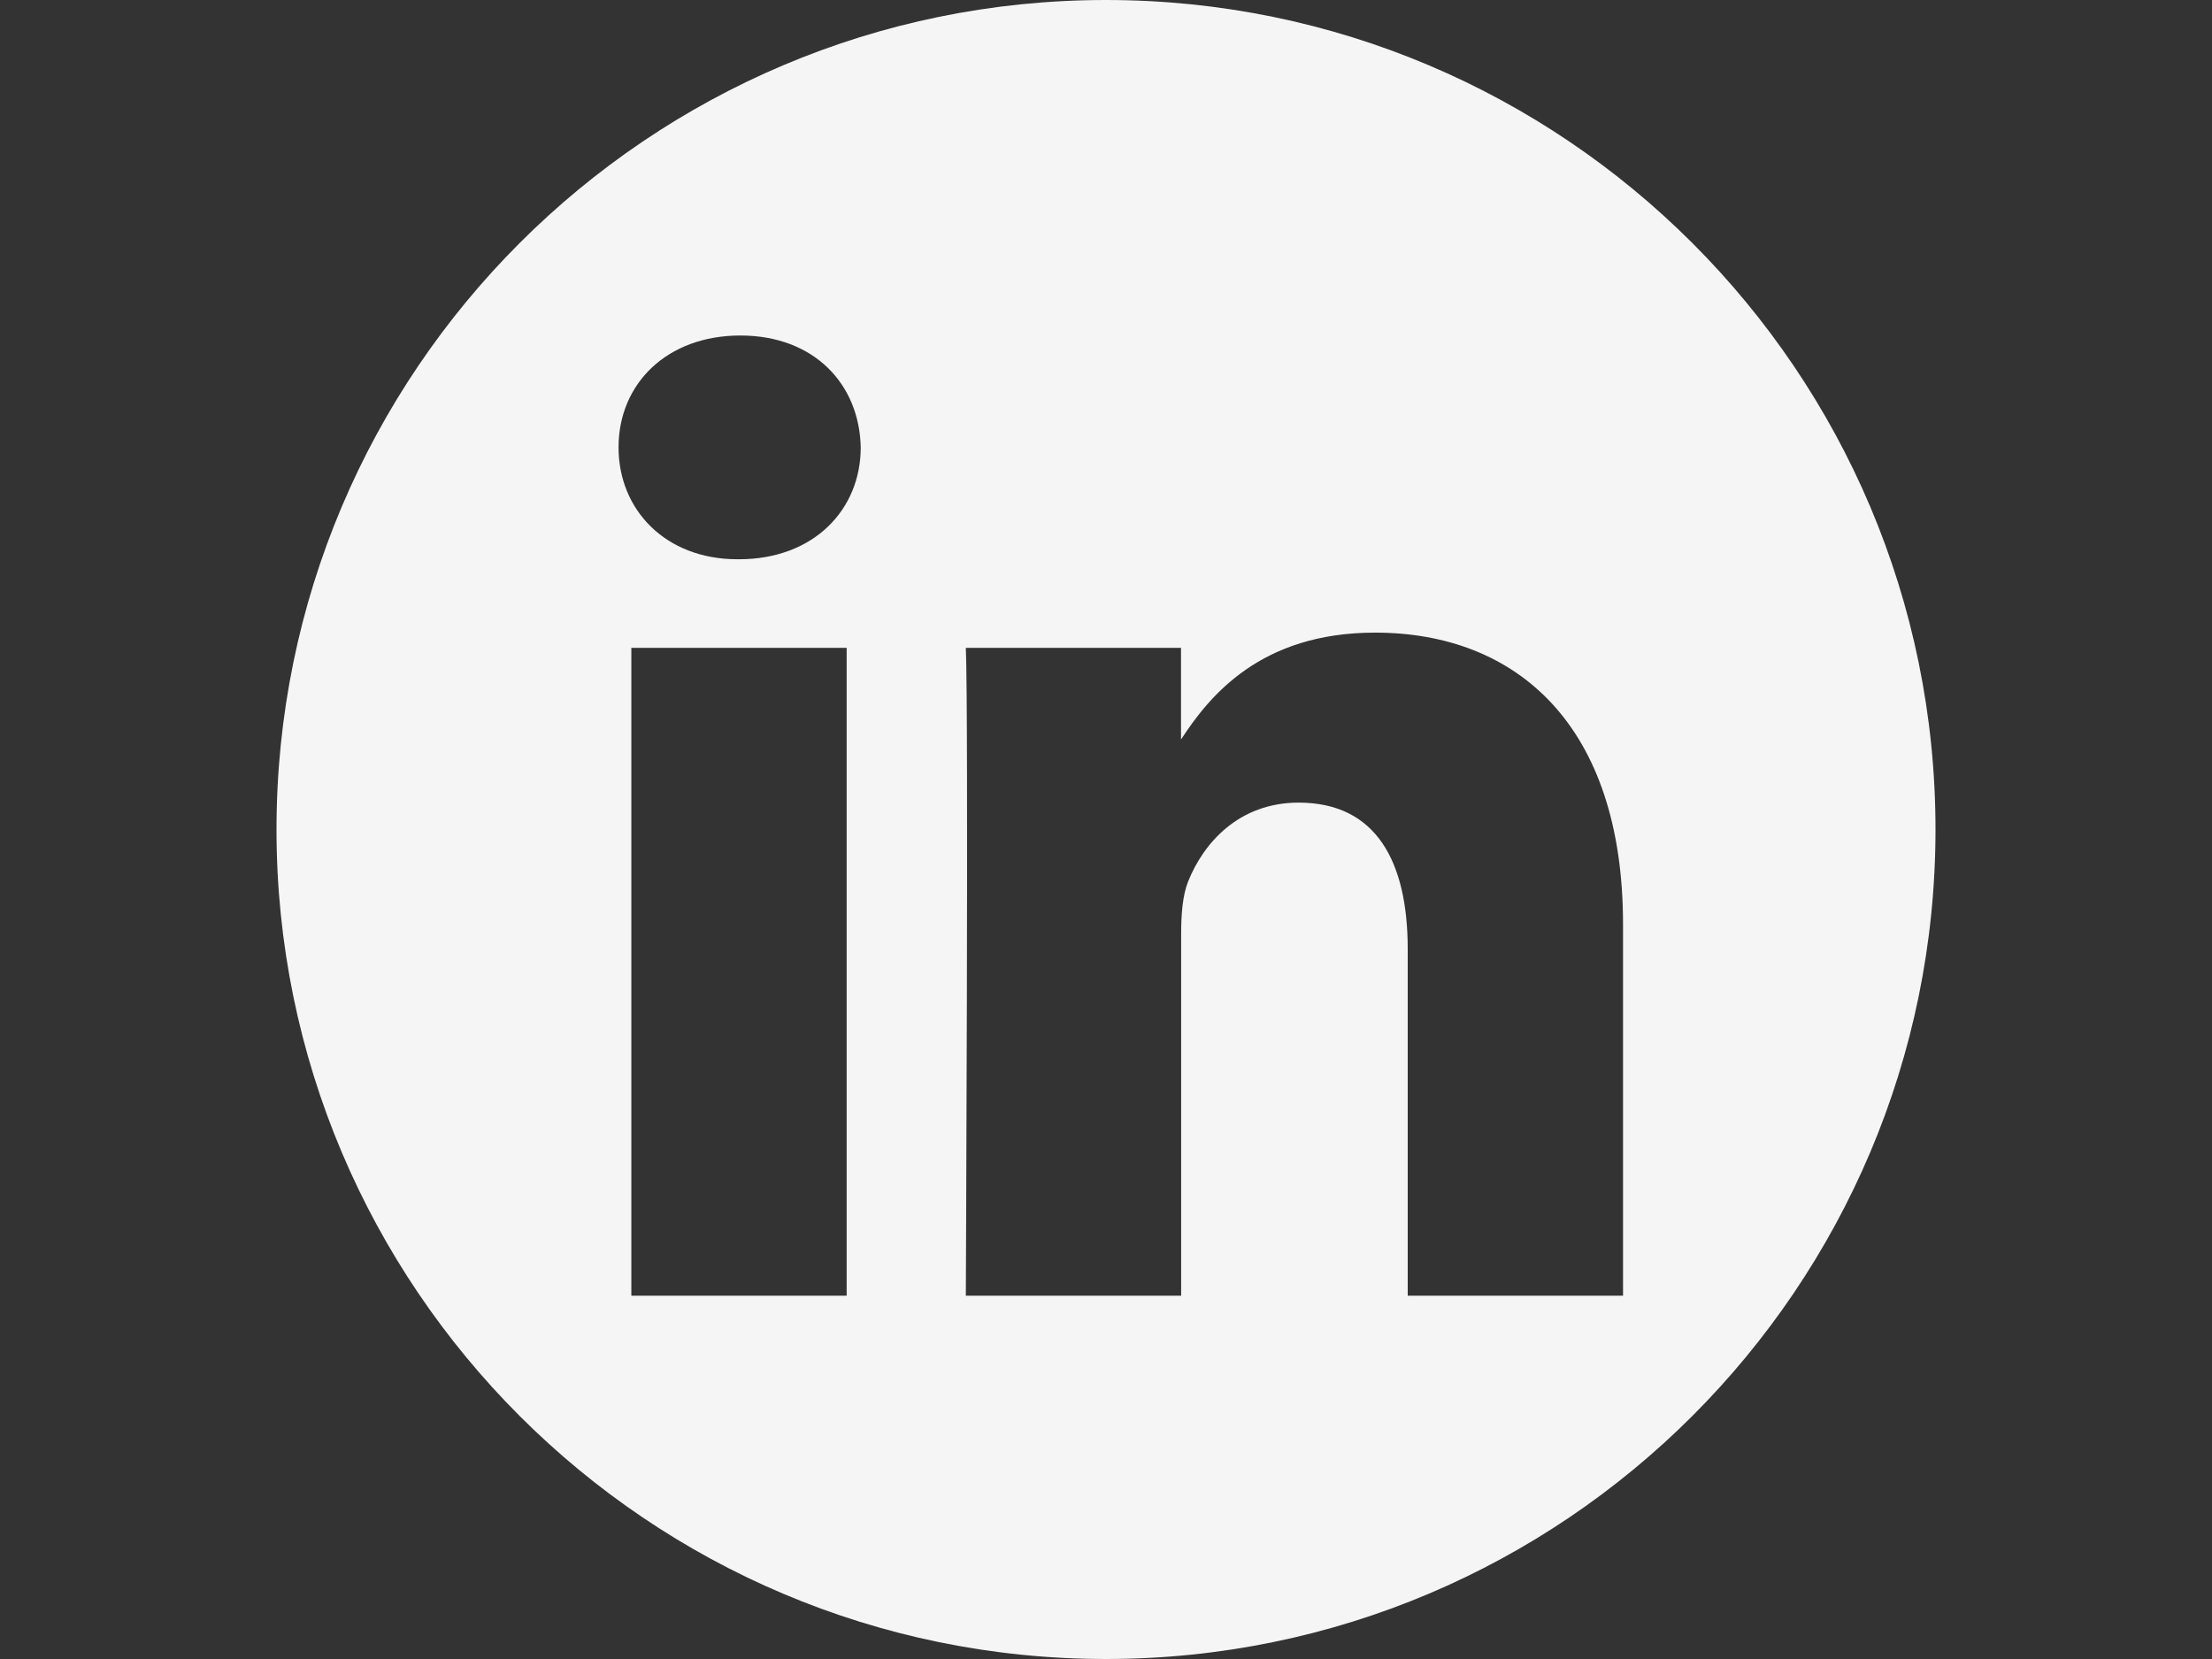 <?xml version="1.0" encoding="utf-8"?>
<!-- Generator: Adobe Illustrator 26.0.1, SVG Export Plug-In . SVG Version: 6.00 Build 0)  -->
<svg version="1.1" id="Layer_1" xmlns:serif="http://www.serif.com/"
	 xmlns="http://www.w3.org/2000/svg" xmlns:xlink="http://www.w3.org/1999/xlink" x="0px" y="0px" viewBox="0 0 1728 1296"
	 style="enable-background:new 0 0 1728 1296;" xml:space="preserve">
<rect x="0" y="0" width="1728" height="1296" fill="#333333" stroke="none"/>
<style type="text/css">
	.st0{fill-rule:evenodd;clip-rule:evenodd;fill:#F5F5F5;}
</style>
<path class="st0" d="M864,0c357.6,0,648,290.4,648,648s-290.4,648-648,648s-648-290.4-648-648S506.4,0,864,0z M661.4,1012.2V506.1
	H493.2v506.1H661.4z M1267.9,1012.2V722c0-155.4-83-227.8-193.7-227.8c-89.2,0-129.2,49.1-151.6,83.5v-71.6H754.5
	c2.2,47.5,0,506.1,0,506.1h168.2V729.6c0-15.1,1.1-30.2,5.5-41.1c12.1-30.2,39.8-61.5,86.3-61.5c60.8,0,85.2,46.4,85.2,114.4v270.8
	L1267.9,1012.2L1267.9,1012.2z M578.4,262.1c-57.6,0-95.2,37.8-95.2,87.4c0,48.6,36.5,87.4,92.9,87.4h1.1
	c58.7,0,95.2-38.9,95.2-87.4C671.4,300,635.9,262.1,578.4,262.1L578.4,262.1z"/>
</svg>
